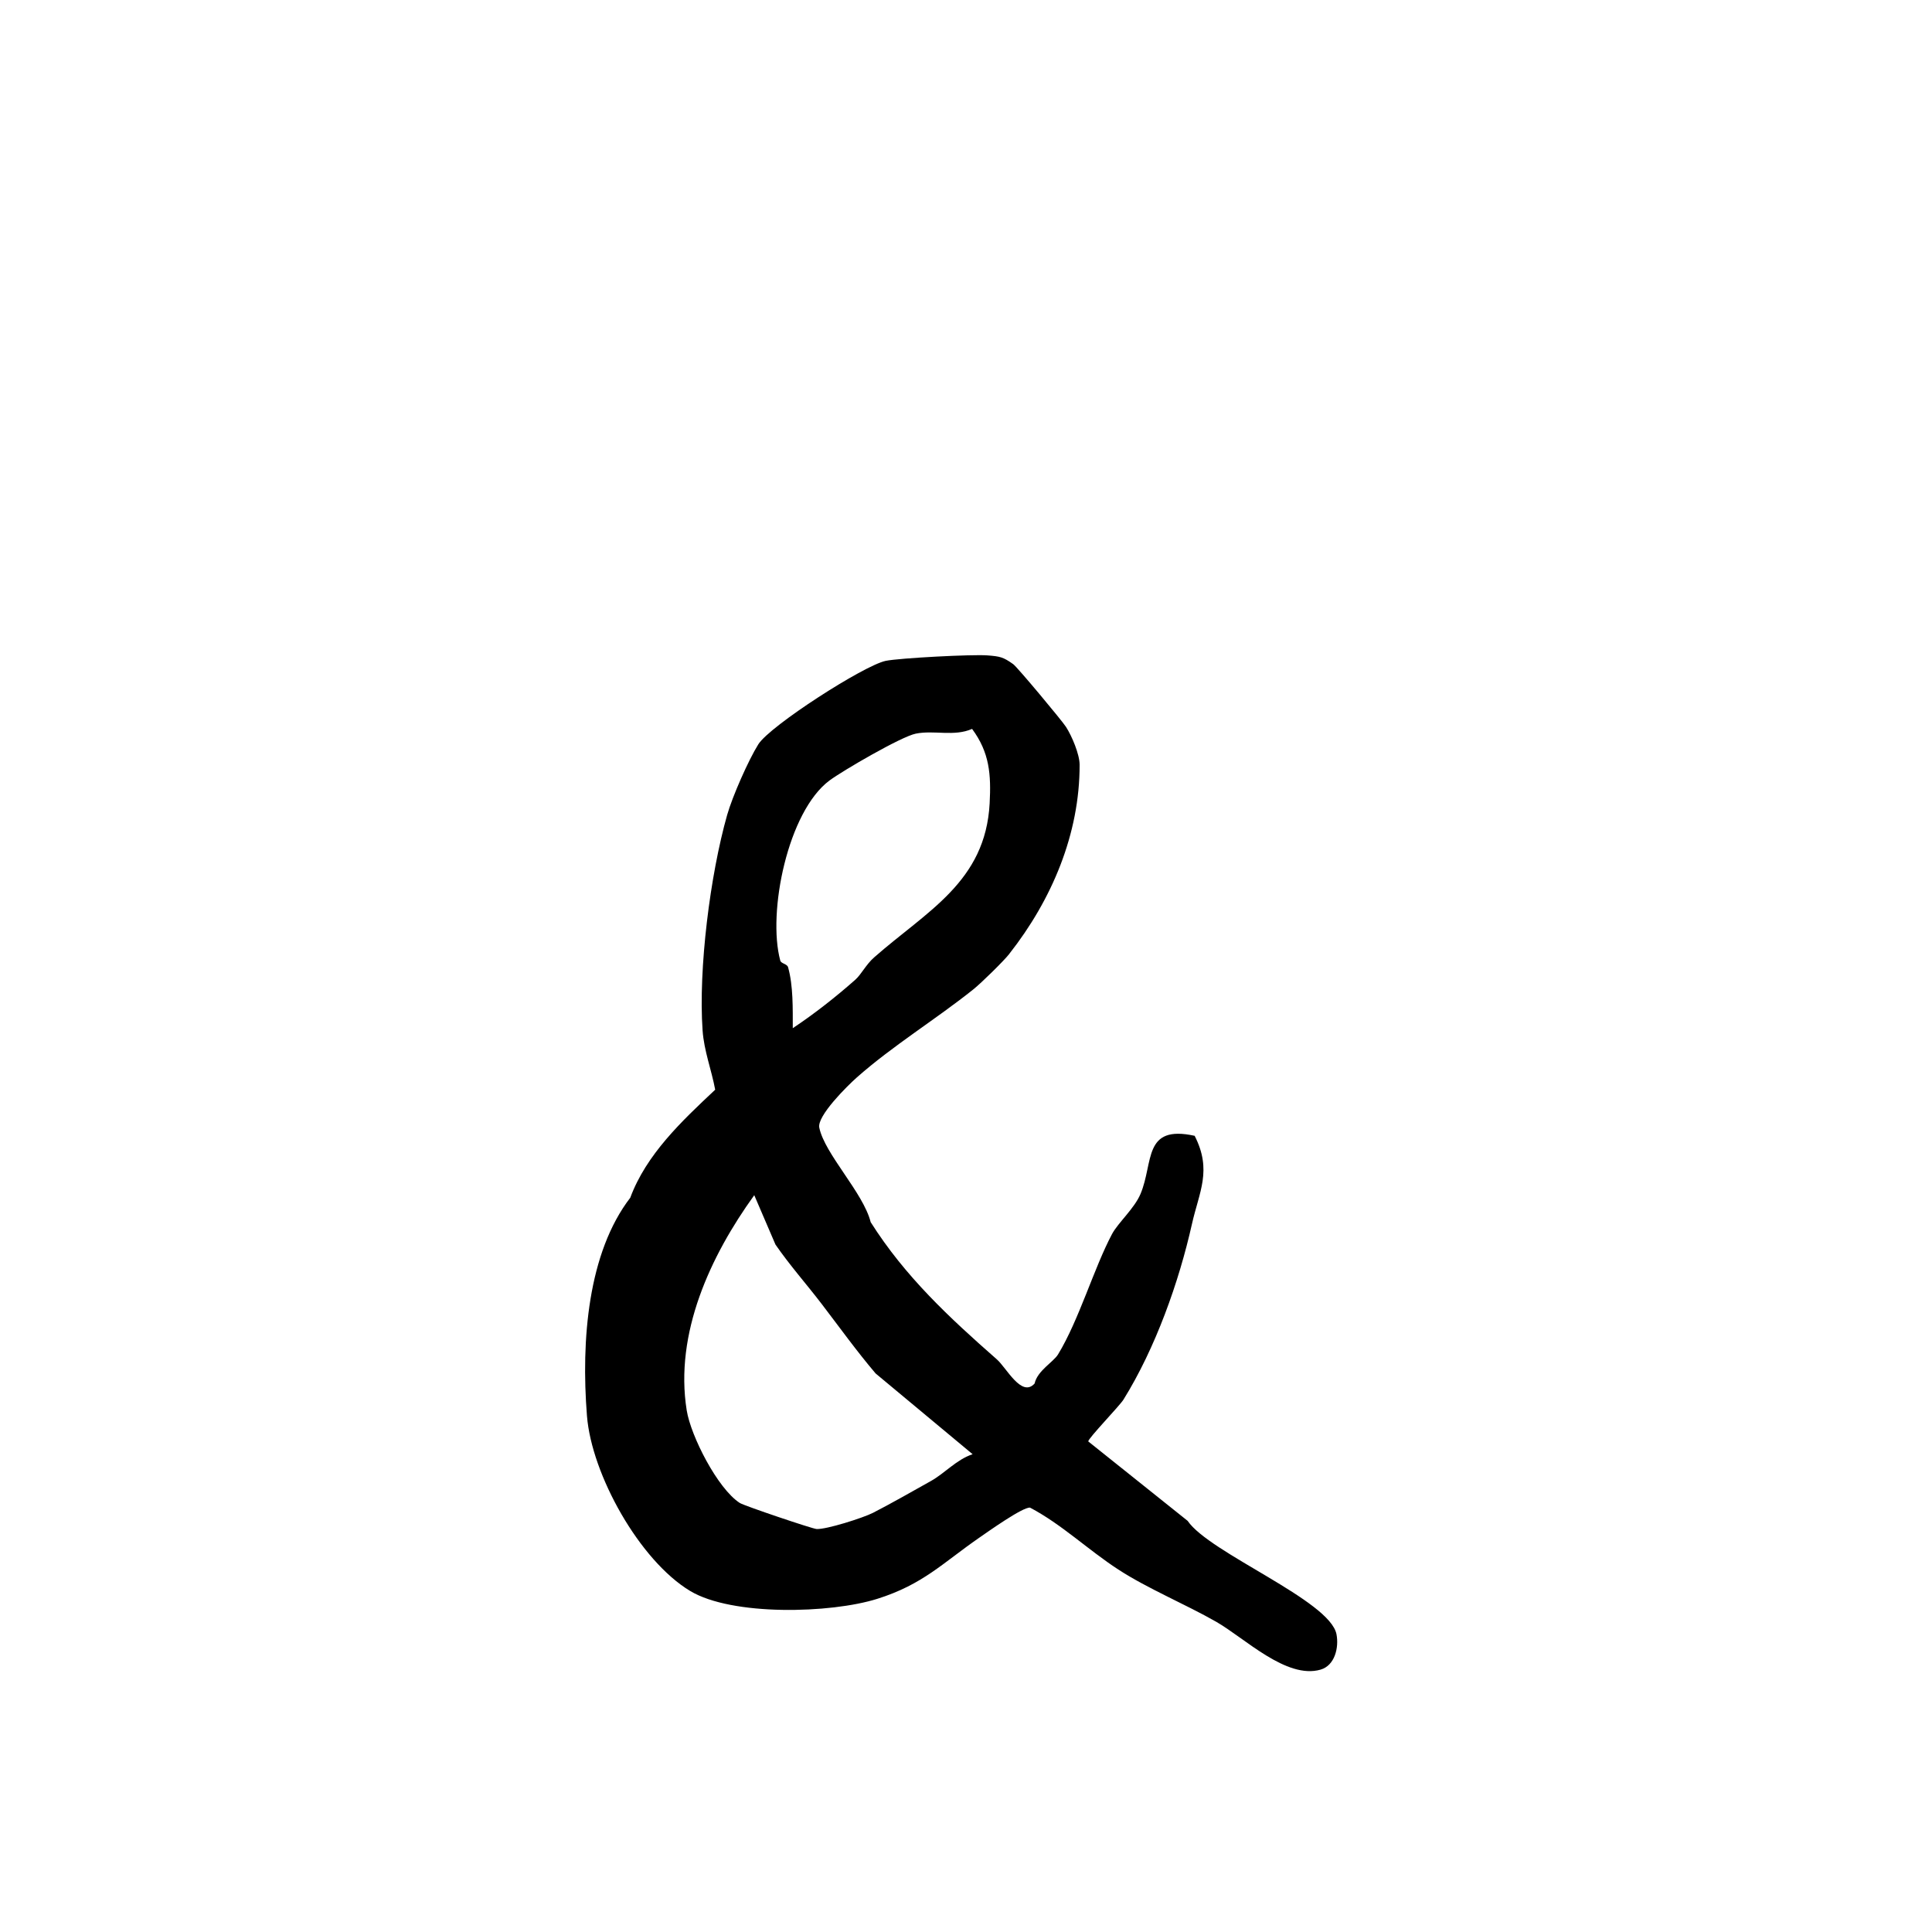 <?xml version="1.0" encoding="UTF-8"?><svg id="Layer_1" xmlns="http://www.w3.org/2000/svg" viewBox="0 0 1000 1000"><path d="M522.47,493.67c-3.01,3.83-14.58,15.14-18.63,18.39-19.13,15.33-41.75,29.16-60.3,45.58-5.01,4.43-20.73,19.98-19.48,26.03,2.81,13.67,22.77,33.65,26.6,48.91,17.83,28.2,40.81,49.51,65.3,71.02,5.07,4.46,12.83,19.98,19.55,12.5,1.44-6.63,9.74-11.13,12.12-15.04,10.9-17.91,18.5-44.51,27.96-62.33,3.06-5.76,11.57-13.23,14.73-20.73,6.89-16.33,1.17-35.97,28.03-30.11,9.14,17.92,2.33,29-1.4,45.66-6.73,30.03-18.88,64.25-35.47,90.93-1.98,3.18-18.25,20.03-18.21,21.59l51.45,41.12c11.29,16.67,73.66,41.14,77.04,58.69,1.33,6.88-.83,16.16-8.21,18.31-17.68,5.14-39.36-16.38-54.08-24.78-15.97-9.12-35.39-17.12-50.59-27-15.84-10.3-29.26-23.37-45.74-32.07-3.81-.33-21.61,12.35-26.39,15.65-18.78,13-29.01,24.11-52.66,31.56-24.18,7.62-75.16,8.97-96.85-4.06-26.19-15.74-51.02-60.24-53.43-90.64-3.12-39.37.58-84.49,22.41-112.9,8.33-22.44,26.57-39.59,43.96-55.92-1.91-10.3-5.78-20.07-6.52-30.67-2.24-31.92,3.94-80.65,12.72-111.57,2.7-9.52,11-28.35,16.11-36.51,6.02-9.62,54.77-40.92,65.95-43.22,7.08-1.46,45.02-3.46,52.8-2.82,6.41.52,7.97.82,13.2,4.53,2.09,1.48,25.25,29.23,27.34,32.5,2.99,4.67,7.02,14.1,7.03,19.57.06,35.79-14.39,69.88-36.37,97.83ZM442.79,507.02c2.92-2.58,5.5-7.82,9.62-11.44,27.21-23.97,57.69-39.05,59.83-79.78.79-14.95-.04-26.29-9.09-38.52-9.35,4.11-19.61.52-29.17,2.46-7.53,1.53-37.74,19.13-44.59,24.21-21.59,15.99-32.28,68.29-25.52,93.25.43,1.6,3.54,1.65,4.04,3.45,2.71,9.67,2.41,21.52,2.43,31.54,11.25-7.49,22.36-16.23,32.45-25.16ZM425.14,674.72c-7.49-9.8-16.46-19.93-23.76-30.54l-10.98-25.55c-22.65,31.37-41.35,71.47-34.96,111.38,2.14,13.34,16,40.5,27.45,47.91,2.27,1.47,37.48,13.34,39.73,13.49,5,.34,24.11-5.77,29.15-8.33,8.45-4.29,21.44-11.67,30.05-16.5,7.32-4.1,13.25-11.12,21.61-13.88l-50.22-41.81c-9.76-11.47-18.92-24.21-28.08-36.19Z"/></svg>